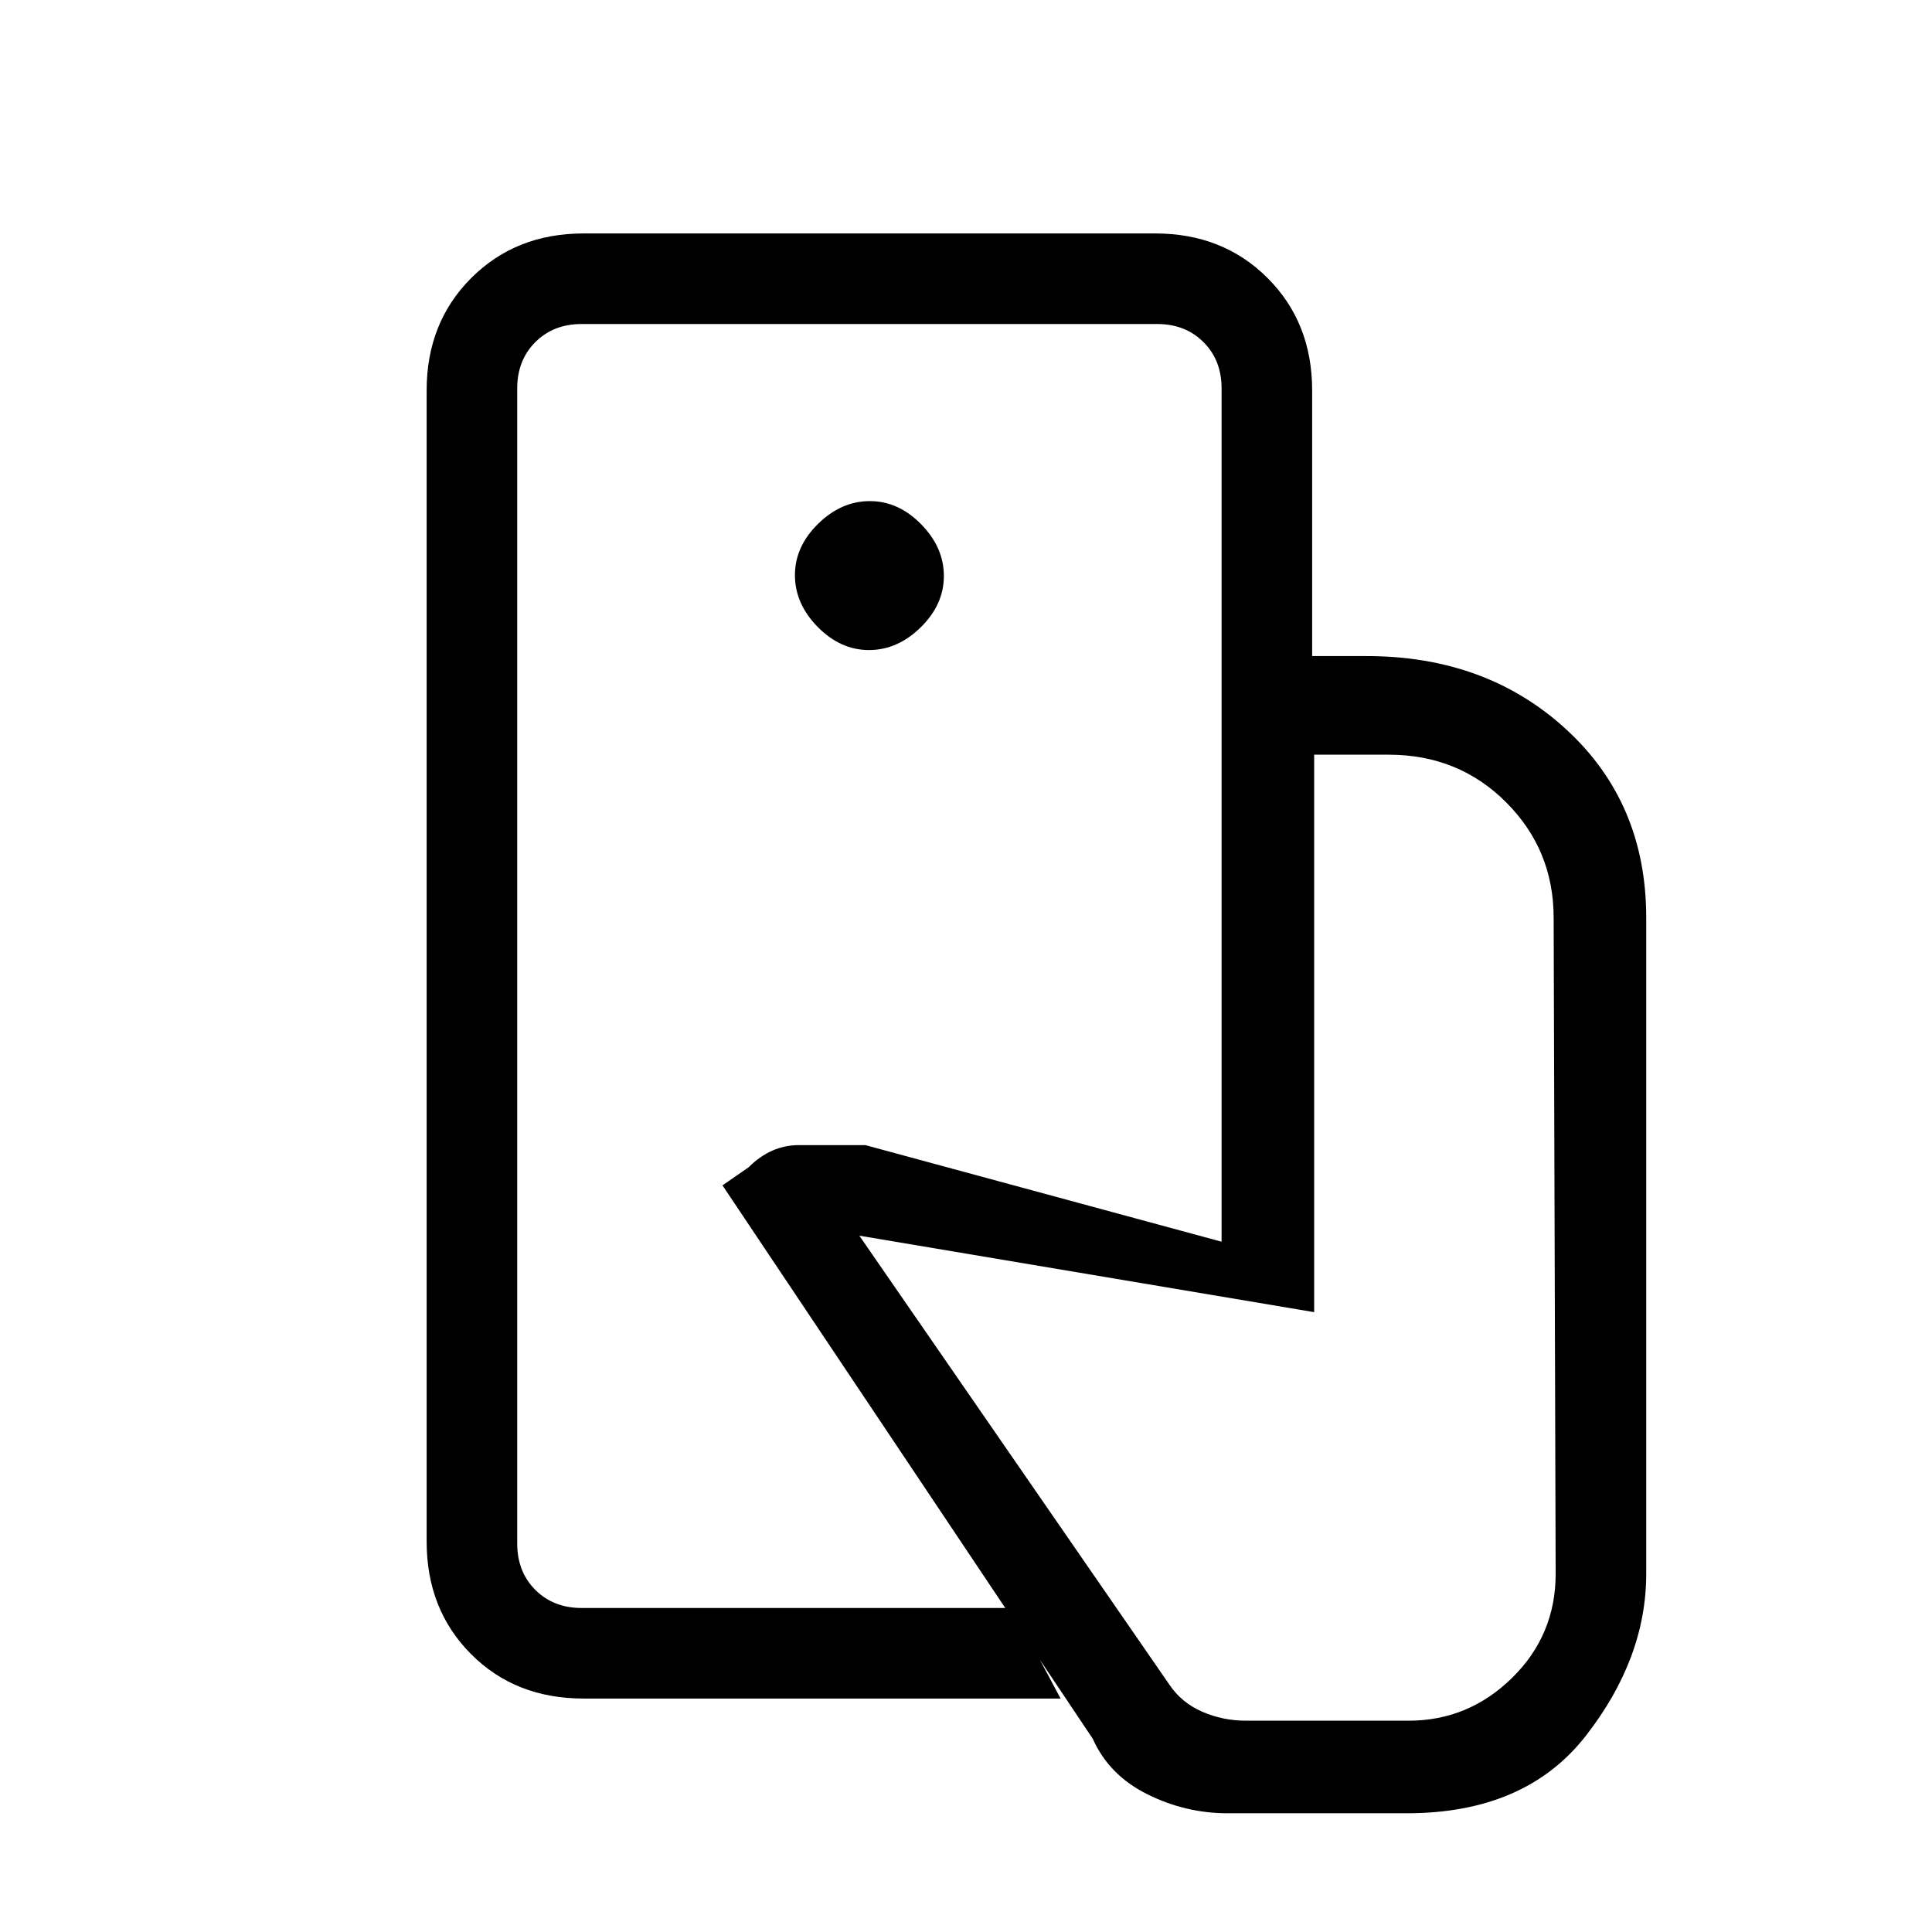 <svg xmlns="http://www.w3.org/2000/svg" height="20" viewBox="0 -960 960 960" width="20"><path d="M257-161v-638 638ZM610-59q-21 0-40-9.5T543-96L359-371l13-9q11-11 25-11h33l177 48v-291h72q59.66 0 99.33 36.5T818-504v326q0 42-30 80.5T699-59h-89Zm-320-57q-34 0-56-22.15T212-194v-572q0-33.7 22.15-55.85T290-844h284q33.7 0 55.85 22.15T652-766v132h-45v-133q0-14-9-23t-23-9H289q-14 0-23 9t-9 23v574q0 14 9 23t23 9h214l24 45H290Zm141.79-521q14.21 0 25.71-11.29t11.5-25.5q0-14.21-11.29-25.71t-25.5-11.5q-14.21 0-25.71 11.29t-11.5 25.5q0 14.21 11.29 25.71t25.5 11.5ZM619-105h81q29.64 0 51.32-21.25T773-178l-1-326q0-33.69-23.62-57.34Q724.75-585 690-585h-37v277l-226-38 154 223q6 9 16.3 13.5T619-105Z"/></svg>